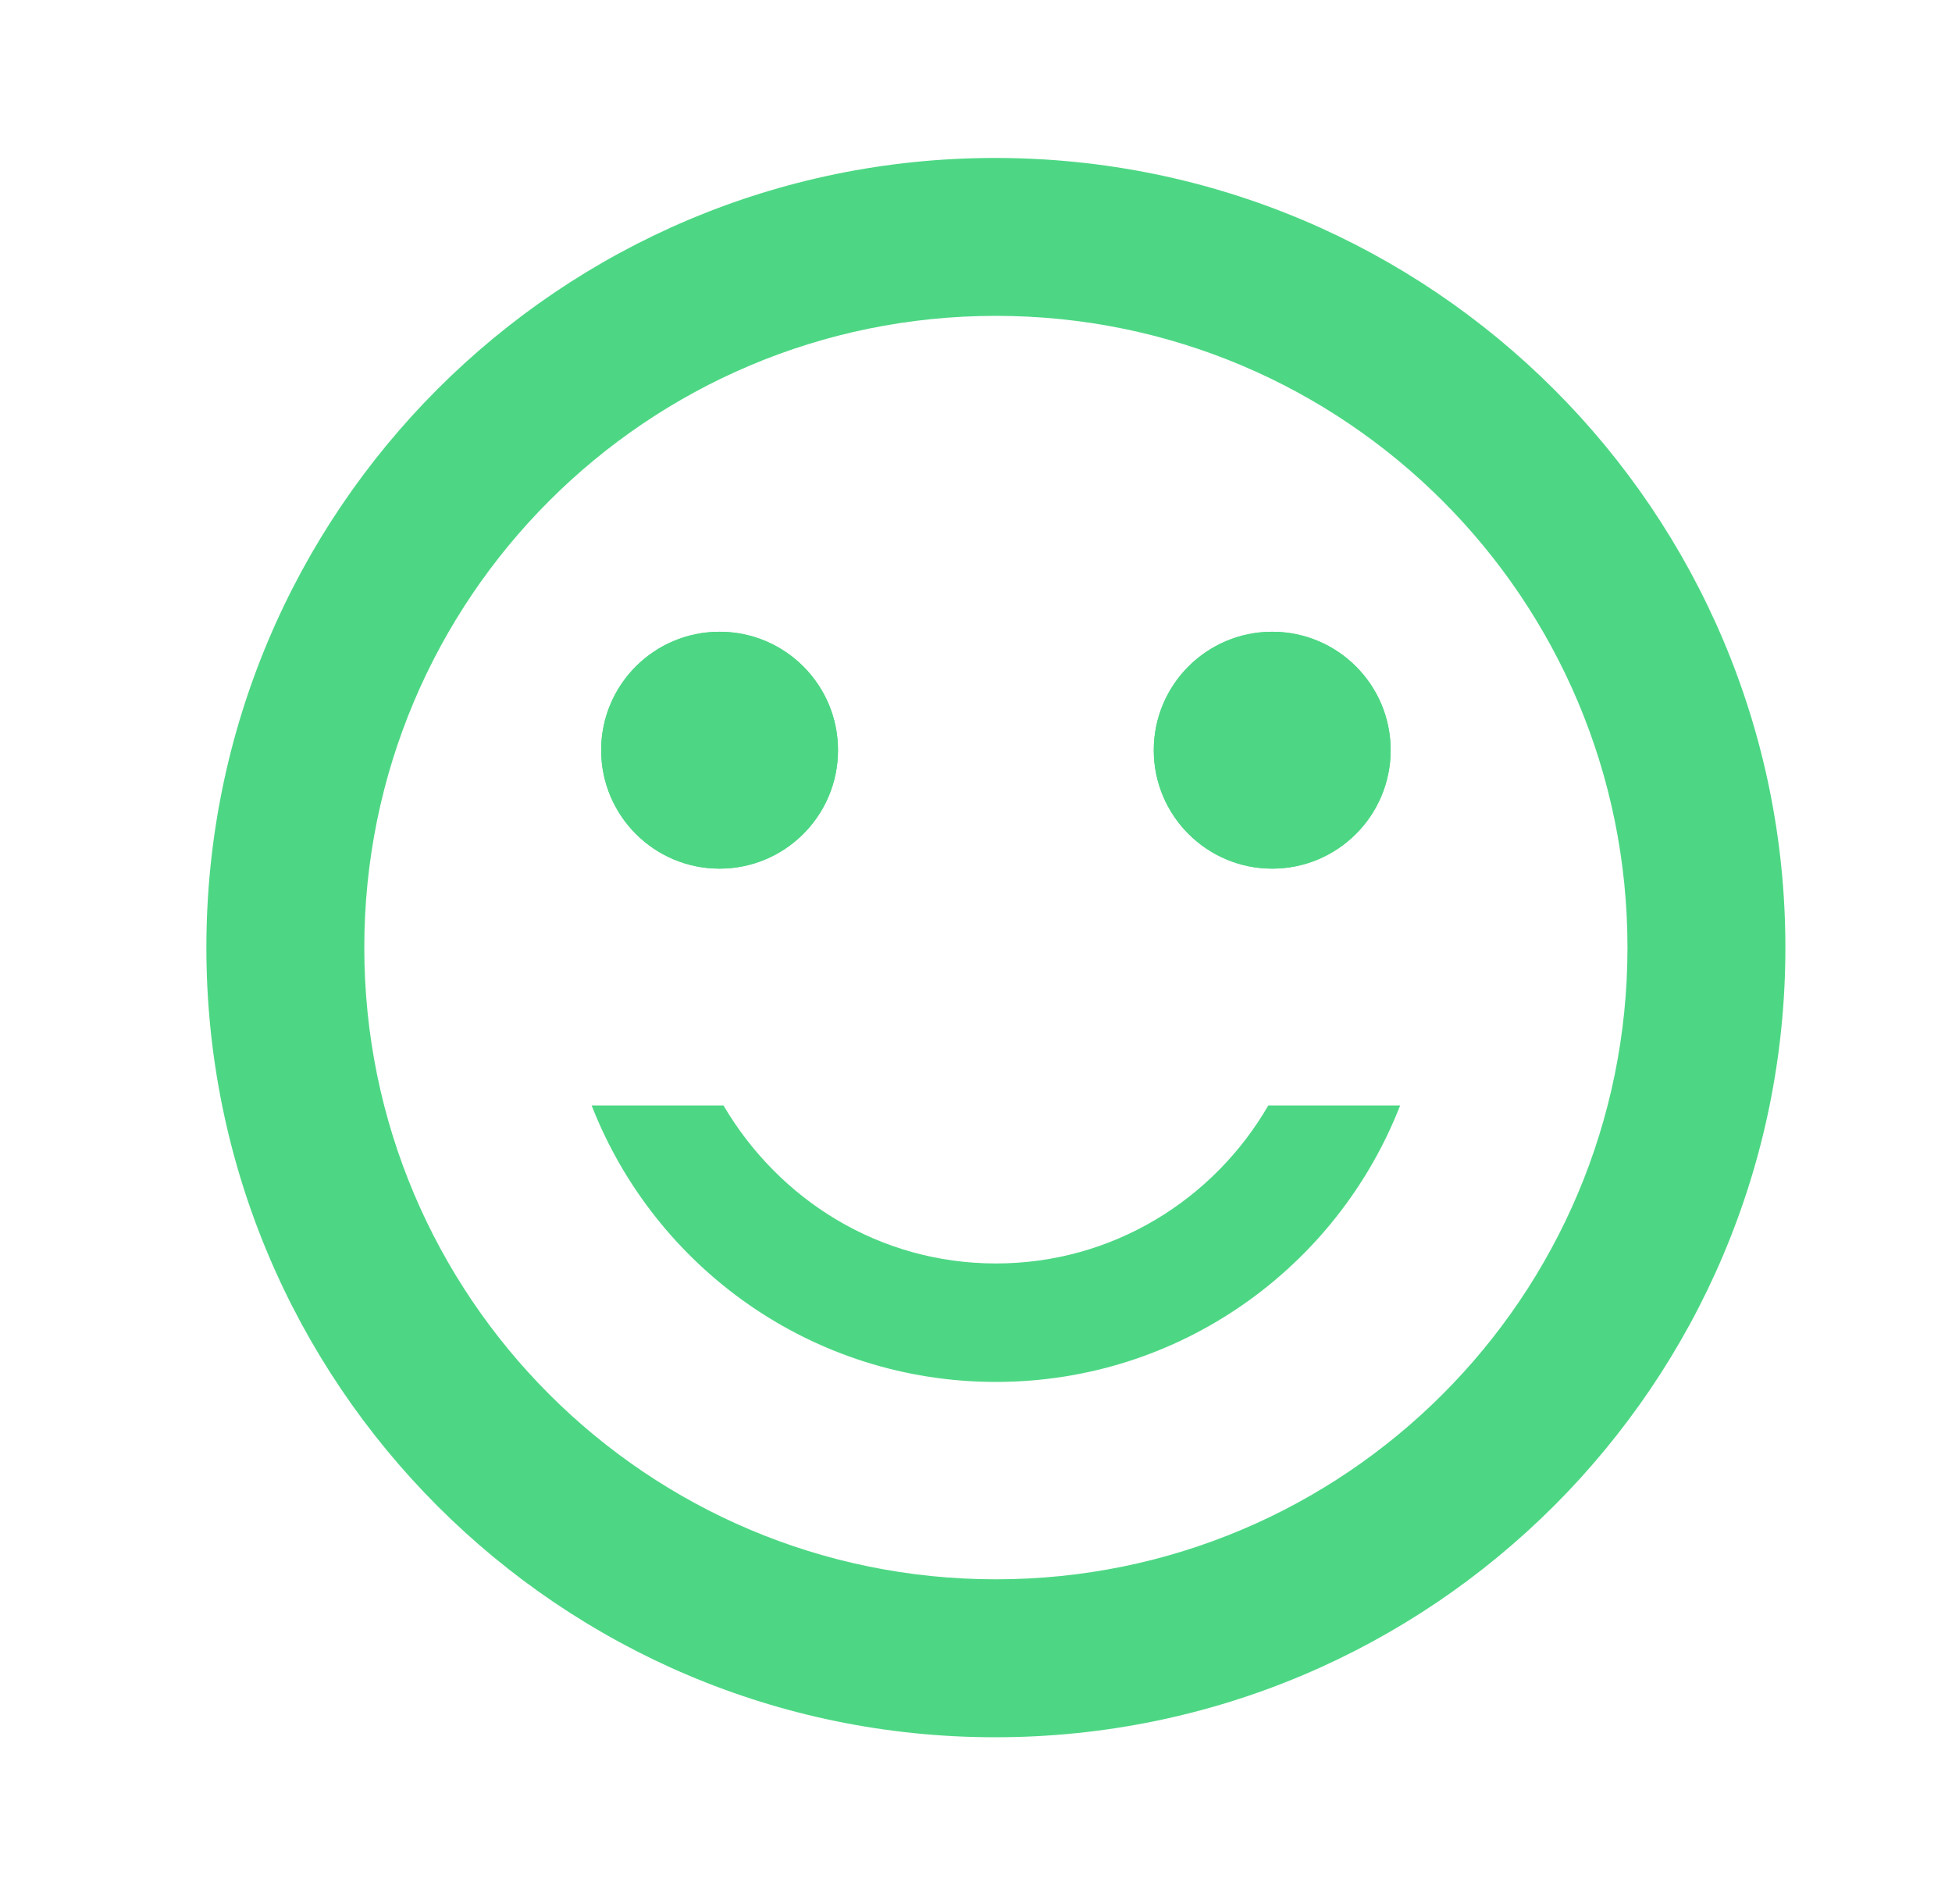 <svg width="40" height="39" viewBox="0 0 40 39" fill="none" xmlns="http://www.w3.org/2000/svg">
<path d="M26.07 17.796C27.41 17.796 28.497 16.709 28.497 15.369C28.497 14.029 27.41 12.943 26.07 12.943C24.73 12.943 23.643 14.029 23.643 15.369C23.643 16.709 24.73 17.796 26.07 17.796Z" fill="#4DD784"/>
<path d="M14.745 17.796C16.086 17.796 17.172 16.709 17.172 15.369C17.172 14.029 16.086 12.943 14.745 12.943C13.405 12.943 12.319 14.029 12.319 15.369C12.319 16.709 13.405 17.796 14.745 17.796Z" fill="#4DD784"/>
<path d="M26.07 17.796C27.41 17.796 28.497 16.709 28.497 15.369C28.497 14.029 27.41 12.943 26.07 12.943C24.73 12.943 23.643 14.029 23.643 15.369C23.643 16.709 24.73 17.796 26.07 17.796Z" fill="#4DD784"/>
<path d="M14.745 17.796C16.086 17.796 17.172 16.709 17.172 15.369C17.172 14.029 16.086 12.943 14.745 12.943C13.405 12.943 12.319 14.029 12.319 15.369C12.319 16.709 13.405 17.796 14.745 17.796Z" fill="#4DD784"/>
<path d="M20.392 3.236C11.461 3.236 4.229 10.483 4.229 19.414C4.229 28.344 11.461 35.592 20.392 35.592C29.338 35.592 36.586 28.344 36.586 19.414C36.586 10.483 29.338 3.236 20.392 3.236ZM20.408 32.356C13.257 32.356 7.465 26.564 7.465 19.414C7.465 12.263 13.257 6.471 20.408 6.471C27.558 6.471 33.35 12.263 33.35 19.414C33.35 26.564 27.558 32.356 20.408 32.356ZM20.408 28.312C24.177 28.312 27.397 25.966 28.691 22.649H25.989C24.873 24.575 22.802 25.885 20.408 25.885C18.013 25.885 15.959 24.575 14.826 22.649H12.124C13.419 25.966 16.638 28.312 20.408 28.312Z" fill="#4DD784"/>
</svg>
